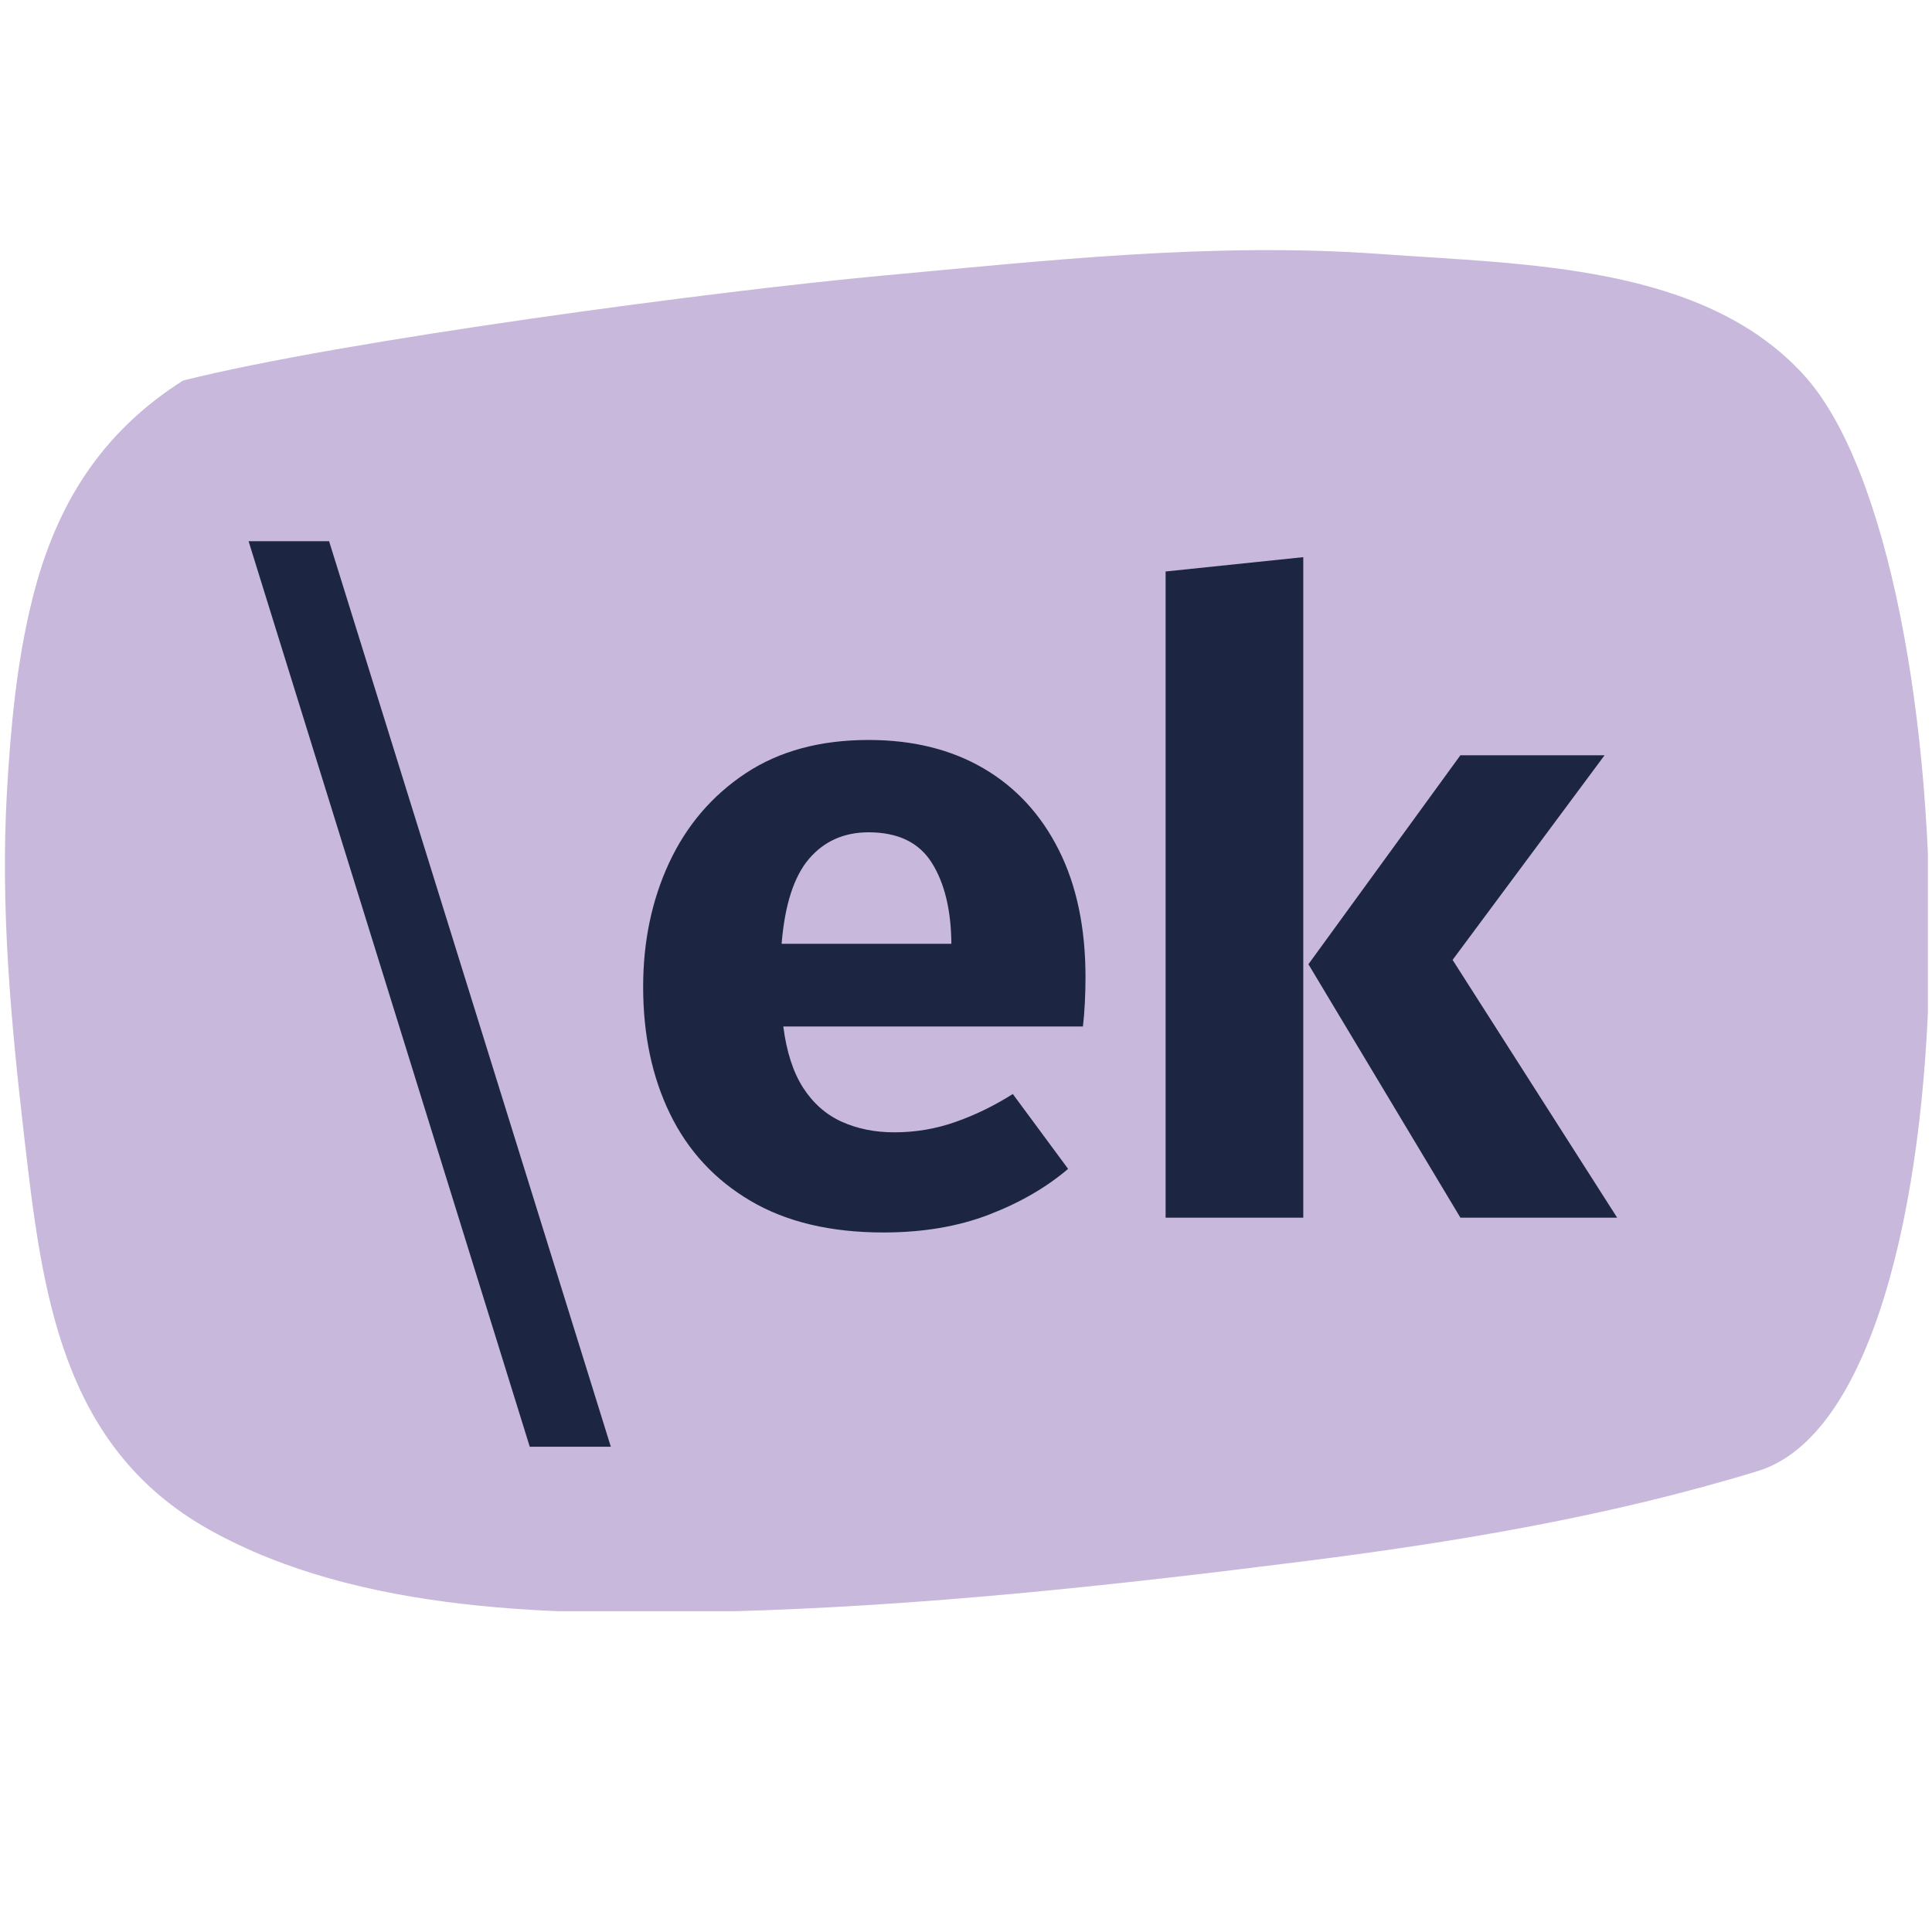 <svg xmlns="http://www.w3.org/2000/svg" xmlns:xlink="http://www.w3.org/1999/xlink" width="500" zoomAndPan="magnify" viewBox="0 0 375 375" height="500" preserveAspectRatio="xMidYMid meet" version="1.0"><defs><g/><clipPath id="eba59e88d8"><path d="M 0.699 48.242 L 374.199 48.242 L 374.199 312.738 L 0.699 312.738 Z M 0.699 48.242 " clip-rule="nonzero"/></clipPath></defs><g clip-path="url(#eba59e88d8)"><path fill="#c8b8db" d="M 35.508 73.871 C 19.684 83.938 10.879 97.879 6.305 116.164 C 3.23 128.453 2.074 141.082 1.348 153.695 C 0.066 176.016 2.105 198.219 4.668 220.363 C 8.121 250.246 11.586 280.707 40.691 296.953 C 69.855 313.234 108.652 313.66 141.152 312.781 C 178.957 311.762 215.711 307.77 253.168 303.035 C 282.73 299.297 312.465 294.32 341.172 285.535 C 385.078 272.102 383.129 108.977 350.109 72.77 C 330.555 51.328 296.148 51.348 267.926 49.301 C 235.543 46.957 203.227 50.566 171 53.527 C 139.453 56.426 66.375 66.086 35.508 73.871 Z M 35.508 73.871 " fill-opacity="1" fill-rule="evenodd"/></g><g fill="#1c2541" fill-opacity="1"><g transform="translate(19.687, 236.347)"><g/></g></g><g fill="#1c2541" fill-opacity="1"><g transform="translate(117.054, 236.347)"><g><path d="M 34.984 -37.109 C 35.609 -32.203 36.891 -28.238 38.828 -25.219 C 40.773 -22.207 43.27 -20.008 46.312 -18.625 C 49.352 -17.25 52.766 -16.562 56.547 -16.562 C 60.648 -16.562 64.617 -17.238 68.453 -18.594 C 72.285 -19.945 75.977 -21.75 79.531 -24 L 90.266 -9.469 C 86.035 -5.863 80.922 -2.906 74.922 -0.594 C 68.922 1.719 62.086 2.875 54.422 2.875 C 44.172 2.875 35.578 0.832 28.641 -3.25 C 21.711 -7.332 16.504 -12.953 13.016 -20.109 C 9.523 -27.266 7.781 -35.492 7.781 -44.797 C 7.781 -53.641 9.469 -61.68 12.844 -68.922 C 16.227 -76.16 21.172 -81.938 27.672 -86.25 C 34.18 -90.562 42.141 -92.719 51.547 -92.719 C 60.117 -92.719 67.547 -90.883 73.828 -87.219 C 80.109 -83.551 84.977 -78.281 88.438 -71.406 C 91.906 -64.539 93.641 -56.289 93.641 -46.656 C 93.641 -45.133 93.598 -43.5 93.516 -41.75 C 93.43 -40 93.305 -38.453 93.141 -37.109 Z M 51.547 -74.797 C 46.766 -74.797 42.906 -73.078 39.969 -69.641 C 37.039 -66.203 35.27 -60.707 34.656 -53.156 L 67.609 -53.156 C 67.555 -59.695 66.289 -64.938 63.812 -68.875 C 61.332 -72.82 57.242 -74.797 51.547 -74.797 Z M 51.547 -74.797 "/></g></g></g><g fill="#1c2541" fill-opacity="1"><g transform="translate(214.416, 236.347)"><g><path d="M 97.031 -89.75 L 67.531 -50.031 L 99.469 0 L 69.047 0 L 39.547 -49.188 L 69.047 -89.75 Z M 38.547 -128.203 L 38.547 0 L 11.828 0 L 11.828 -125.422 Z M 38.547 -128.203 "/></g></g></g><g fill="#1c2541" fill-opacity="1"><g transform="translate(41.843, 259.874)"><g><path d="M 76.719 20.938 L 60.984 20.938 L 6.406 -154.828 L 22.031 -154.828 Z M 76.719 20.938 "/></g></g></g></svg>